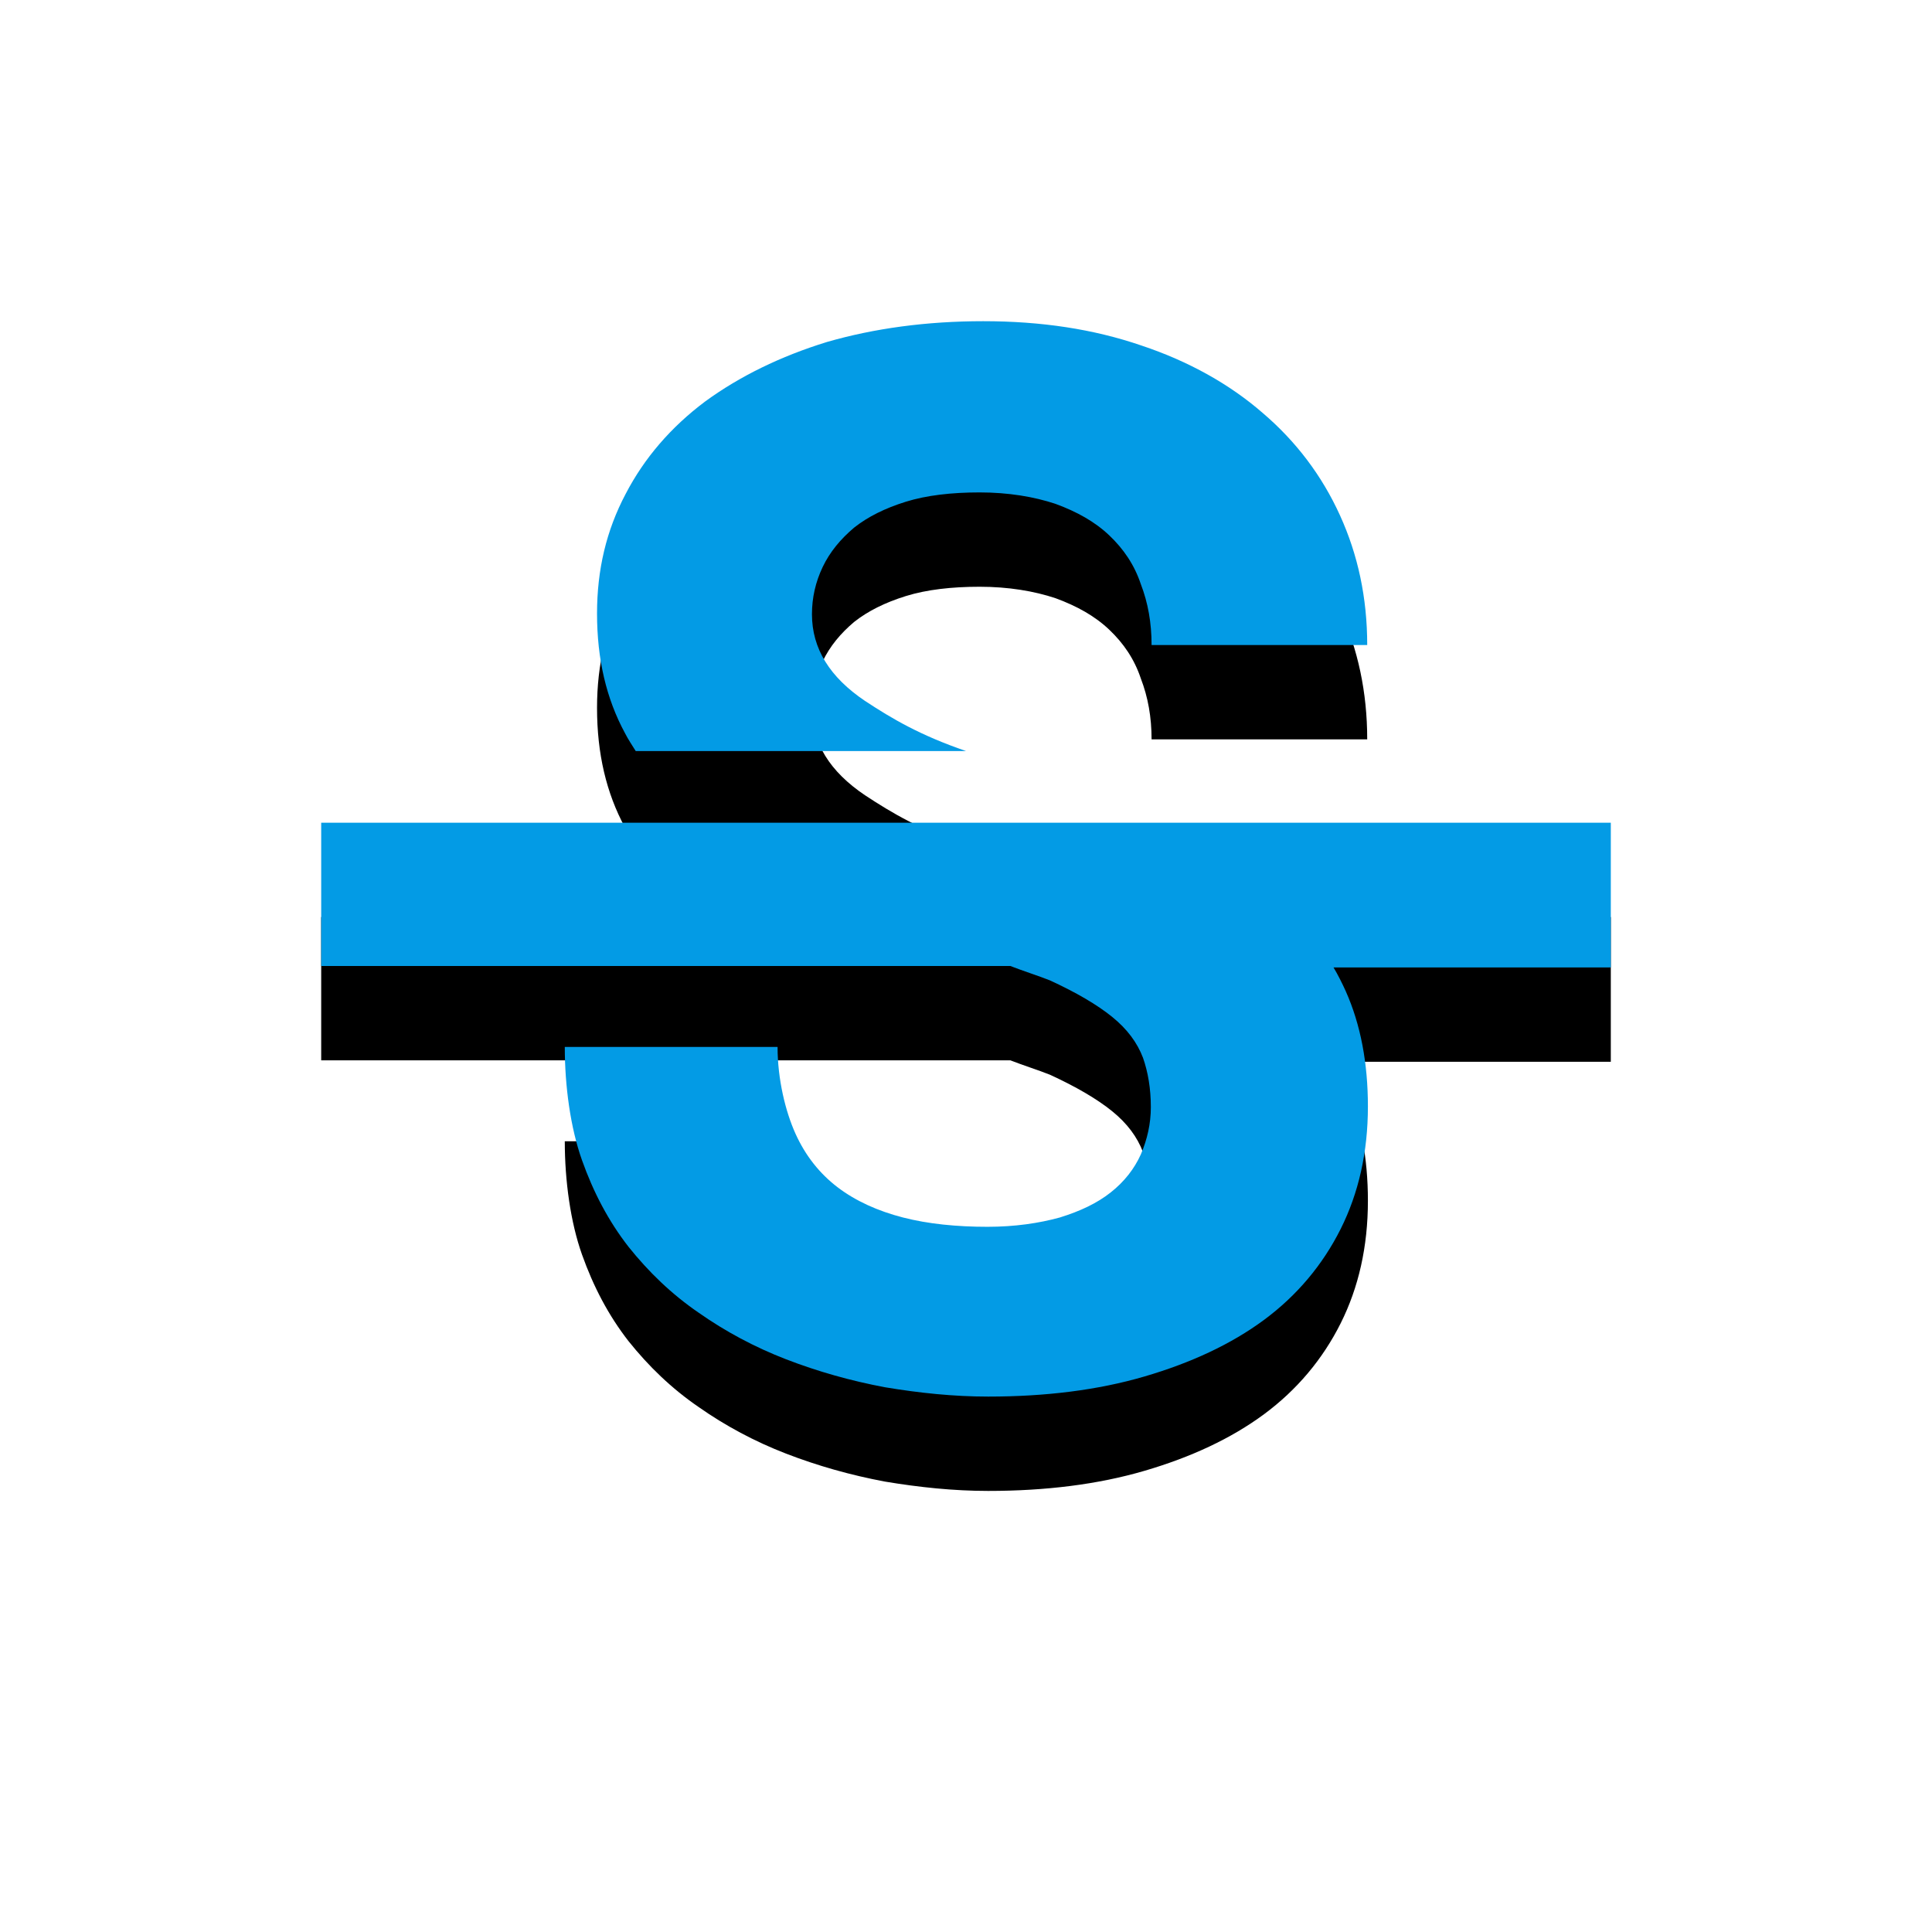<svg version="1.1" xmlns="http://www.w3.org/2000/svg" xmlns:xlink="http://www.w3.org/1999/xlink" viewBox="0,0,1024,1024">
	<!-- Color names: teamapps-color-1 -->
	<desc>strikethrough_s icon - Licensed under Apache License v2.0 (http://www.apache.org/licenses/LICENSE-2.0) - Created with Iconfu.com - Derivative work of Material icons (Copyright Google Inc.)</desc>
	<defs>
		<filter id="filter-3nzXYjwF" x="-14%" y="-8%" width="153%" height="163%" color-interpolation-filters="sRGB">
			<feColorMatrix values="1 0 0 0 0 0 1 0 0 0 0 0 1 0 0 0 0 0 0.2 0" in="SourceGraphic"/>
			<feOffset dy="20"/>
			<feGaussianBlur stdDeviation="11" result="blur0"/>
			<feColorMatrix values="1 0 0 0 0 0 1 0 0 0 0 0 1 0 0 0 0 0 0.3 0" in="SourceGraphic"/>
			<feOffset dy="30"/>
			<feGaussianBlur stdDeviation="20" result="blur1"/>
			<feMerge>
				<feMergeNode in="blur0"/>
				<feMergeNode in="blur1"/>
			</feMerge>
		</filter>
	</defs>
	<g fill="none" fill-rule="nonzero" style="mix-blend-mode: normal">
		<path d="M853.76,512.76h-146.96c2.28,3.8 4.56,8.36 6.45,12.53c7.97,17.84 11.77,38.36 11.77,61.14c0,24.31 -4.93,45.95 -14.43,64.93c-9.5,18.98 -23.17,35.31 -40.64,48.22c-17.47,12.91 -38.73,22.78 -63.41,30c-24.68,7.22 -52.4,10.64 -82.78,10.64c-18.23,0 -36.45,-1.9 -54.68,-4.94c-18.23,-3.42 -35.7,-8.36 -52.4,-14.81c-16.71,-6.45 -32.28,-14.81 -46.33,-24.68c-14.43,-9.87 -26.58,-21.65 -37.21,-34.94c-10.64,-13.67 -18.6,-28.85 -24.68,-45.94c-6.08,-17.09 -9.11,-39.12 -9.11,-60h112.78c0,17.09 4.17,34.18 9.49,45.95c5.31,11.77 12.91,21.26 22.41,28.48c9.5,7.22 21.26,12.53 34.55,15.95c13.29,3.42 28.48,4.94 44.81,4.94c14.43,0 27.34,-1.9 38.35,-4.94c11.01,-3.42 19.75,-7.59 26.97,-13.29c7.22,-5.7 12.53,-12.54 15.95,-20.13c3.42,-7.97 5.31,-16.33 5.31,-25.06c0,-9.87 -1.51,-18.61 -4.17,-26.2c-3.03,-7.97 -8.36,-15.19 -16.33,-21.64c-7.97,-6.45 -18.98,-12.91 -33.04,-19.37c-5.7,-2.28 -14.05,-4.93 -20.89,-7.59h-365.3v-75.94h683.52zM331.25,388.58c-9.87,-18.23 -14.81,-39.11 -14.81,-63.41c0,-23.17 4.93,-44.05 15.18,-63.41c9.87,-18.98 23.92,-35.32 42.15,-48.99c18.23,-13.29 39.88,-23.93 64.56,-31.52c25.06,-7.22 52.78,-11.01 82.78,-11.01c30.76,0 58.47,4.18 83.92,12.91c25.06,8.36 46.71,20.5 64.18,35.69c17.84,15.19 31.51,33.42 41.01,54.31c9.5,20.89 14.43,43.66 14.43,68.73h-114.29c0,-11.77 -1.9,-22.4 -5.7,-32.27c-3.42,-10.25 -9.12,-18.61 -16.71,-25.83c-7.59,-7.22 -17.09,-12.53 -28.48,-16.71c-11.39,-3.8 -25.05,-6.08 -40.25,-6.08c-14.81,0 -28.11,1.52 -39.12,4.94c-11.01,3.42 -20.12,7.97 -27.34,13.67c-7.22,6.08 -12.9,12.91 -16.71,20.89c-3.8,7.97 -5.7,16.33 -5.7,25.06c0,18.23 9.49,33.41 28.1,45.94c14.43,9.5 29.24,18.23 53.54,26.58h-175.05c-1.9,-3.03 -4.17,-6.46 -5.7,-9.5z" fill="#000000" filter="url(#filter-3nzXYjwF)"/>
		<g>
			<g color="#039be5" class="teamapps-color-1">
				<path d="M853.76,512.76h-146.96c2.28,3.8 4.56,8.36 6.45,12.53c7.97,17.84 11.77,38.36 11.77,61.14c0,24.31 -4.93,45.95 -14.43,64.93c-9.5,18.98 -23.17,35.31 -40.64,48.22c-17.47,12.91 -38.73,22.78 -63.41,30c-24.68,7.22 -52.4,10.64 -82.78,10.64c-18.23,0 -36.45,-1.9 -54.68,-4.94c-18.23,-3.42 -35.7,-8.36 -52.4,-14.81c-16.71,-6.45 -32.28,-14.81 -46.33,-24.68c-14.43,-9.87 -26.58,-21.65 -37.21,-34.94c-10.64,-13.67 -18.6,-28.85 -24.68,-45.94c-6.08,-17.09 -9.11,-39.12 -9.11,-60h112.78c0,17.09 4.17,34.18 9.49,45.95c5.31,11.77 12.91,21.26 22.41,28.48c9.5,7.22 21.26,12.53 34.55,15.95c13.29,3.42 28.48,4.94 44.81,4.94c14.43,0 27.34,-1.9 38.35,-4.94c11.01,-3.42 19.75,-7.59 26.97,-13.29c7.22,-5.7 12.53,-12.54 15.95,-20.13c3.42,-7.97 5.31,-16.33 5.31,-25.06c0,-9.87 -1.51,-18.61 -4.17,-26.2c-3.03,-7.97 -8.36,-15.19 -16.33,-21.64c-7.97,-6.45 -18.98,-12.91 -33.04,-19.37c-5.7,-2.28 -14.05,-4.93 -20.89,-7.59h-365.3v-75.94h683.52zM331.25,388.58c-9.87,-18.23 -14.81,-39.11 -14.81,-63.41c0,-23.17 4.93,-44.05 15.18,-63.41c9.87,-18.98 23.92,-35.32 42.15,-48.99c18.23,-13.29 39.88,-23.93 64.56,-31.52c25.06,-7.22 52.78,-11.01 82.78,-11.01c30.76,0 58.47,4.18 83.92,12.91c25.06,8.36 46.71,20.5 64.18,35.69c17.84,15.19 31.51,33.42 41.01,54.31c9.5,20.89 14.43,43.66 14.43,68.73h-114.29c0,-11.77 -1.9,-22.4 -5.7,-32.27c-3.42,-10.25 -9.12,-18.61 -16.71,-25.83c-7.59,-7.22 -17.09,-12.53 -28.48,-16.71c-11.39,-3.8 -25.05,-6.08 -40.25,-6.08c-14.81,0 -28.11,1.52 -39.12,4.94c-11.01,3.42 -20.12,7.97 -27.34,13.67c-7.22,6.08 -12.9,12.91 -16.71,20.89c-3.8,7.97 -5.7,16.33 -5.7,25.06c0,18.23 9.49,33.41 28.1,45.94c14.43,9.5 29.24,18.23 53.54,26.58h-175.05c-1.9,-3.03 -4.17,-6.46 -5.7,-9.5z" fill="currentColor"/>
			</g>
		</g>
	</g>
</svg>